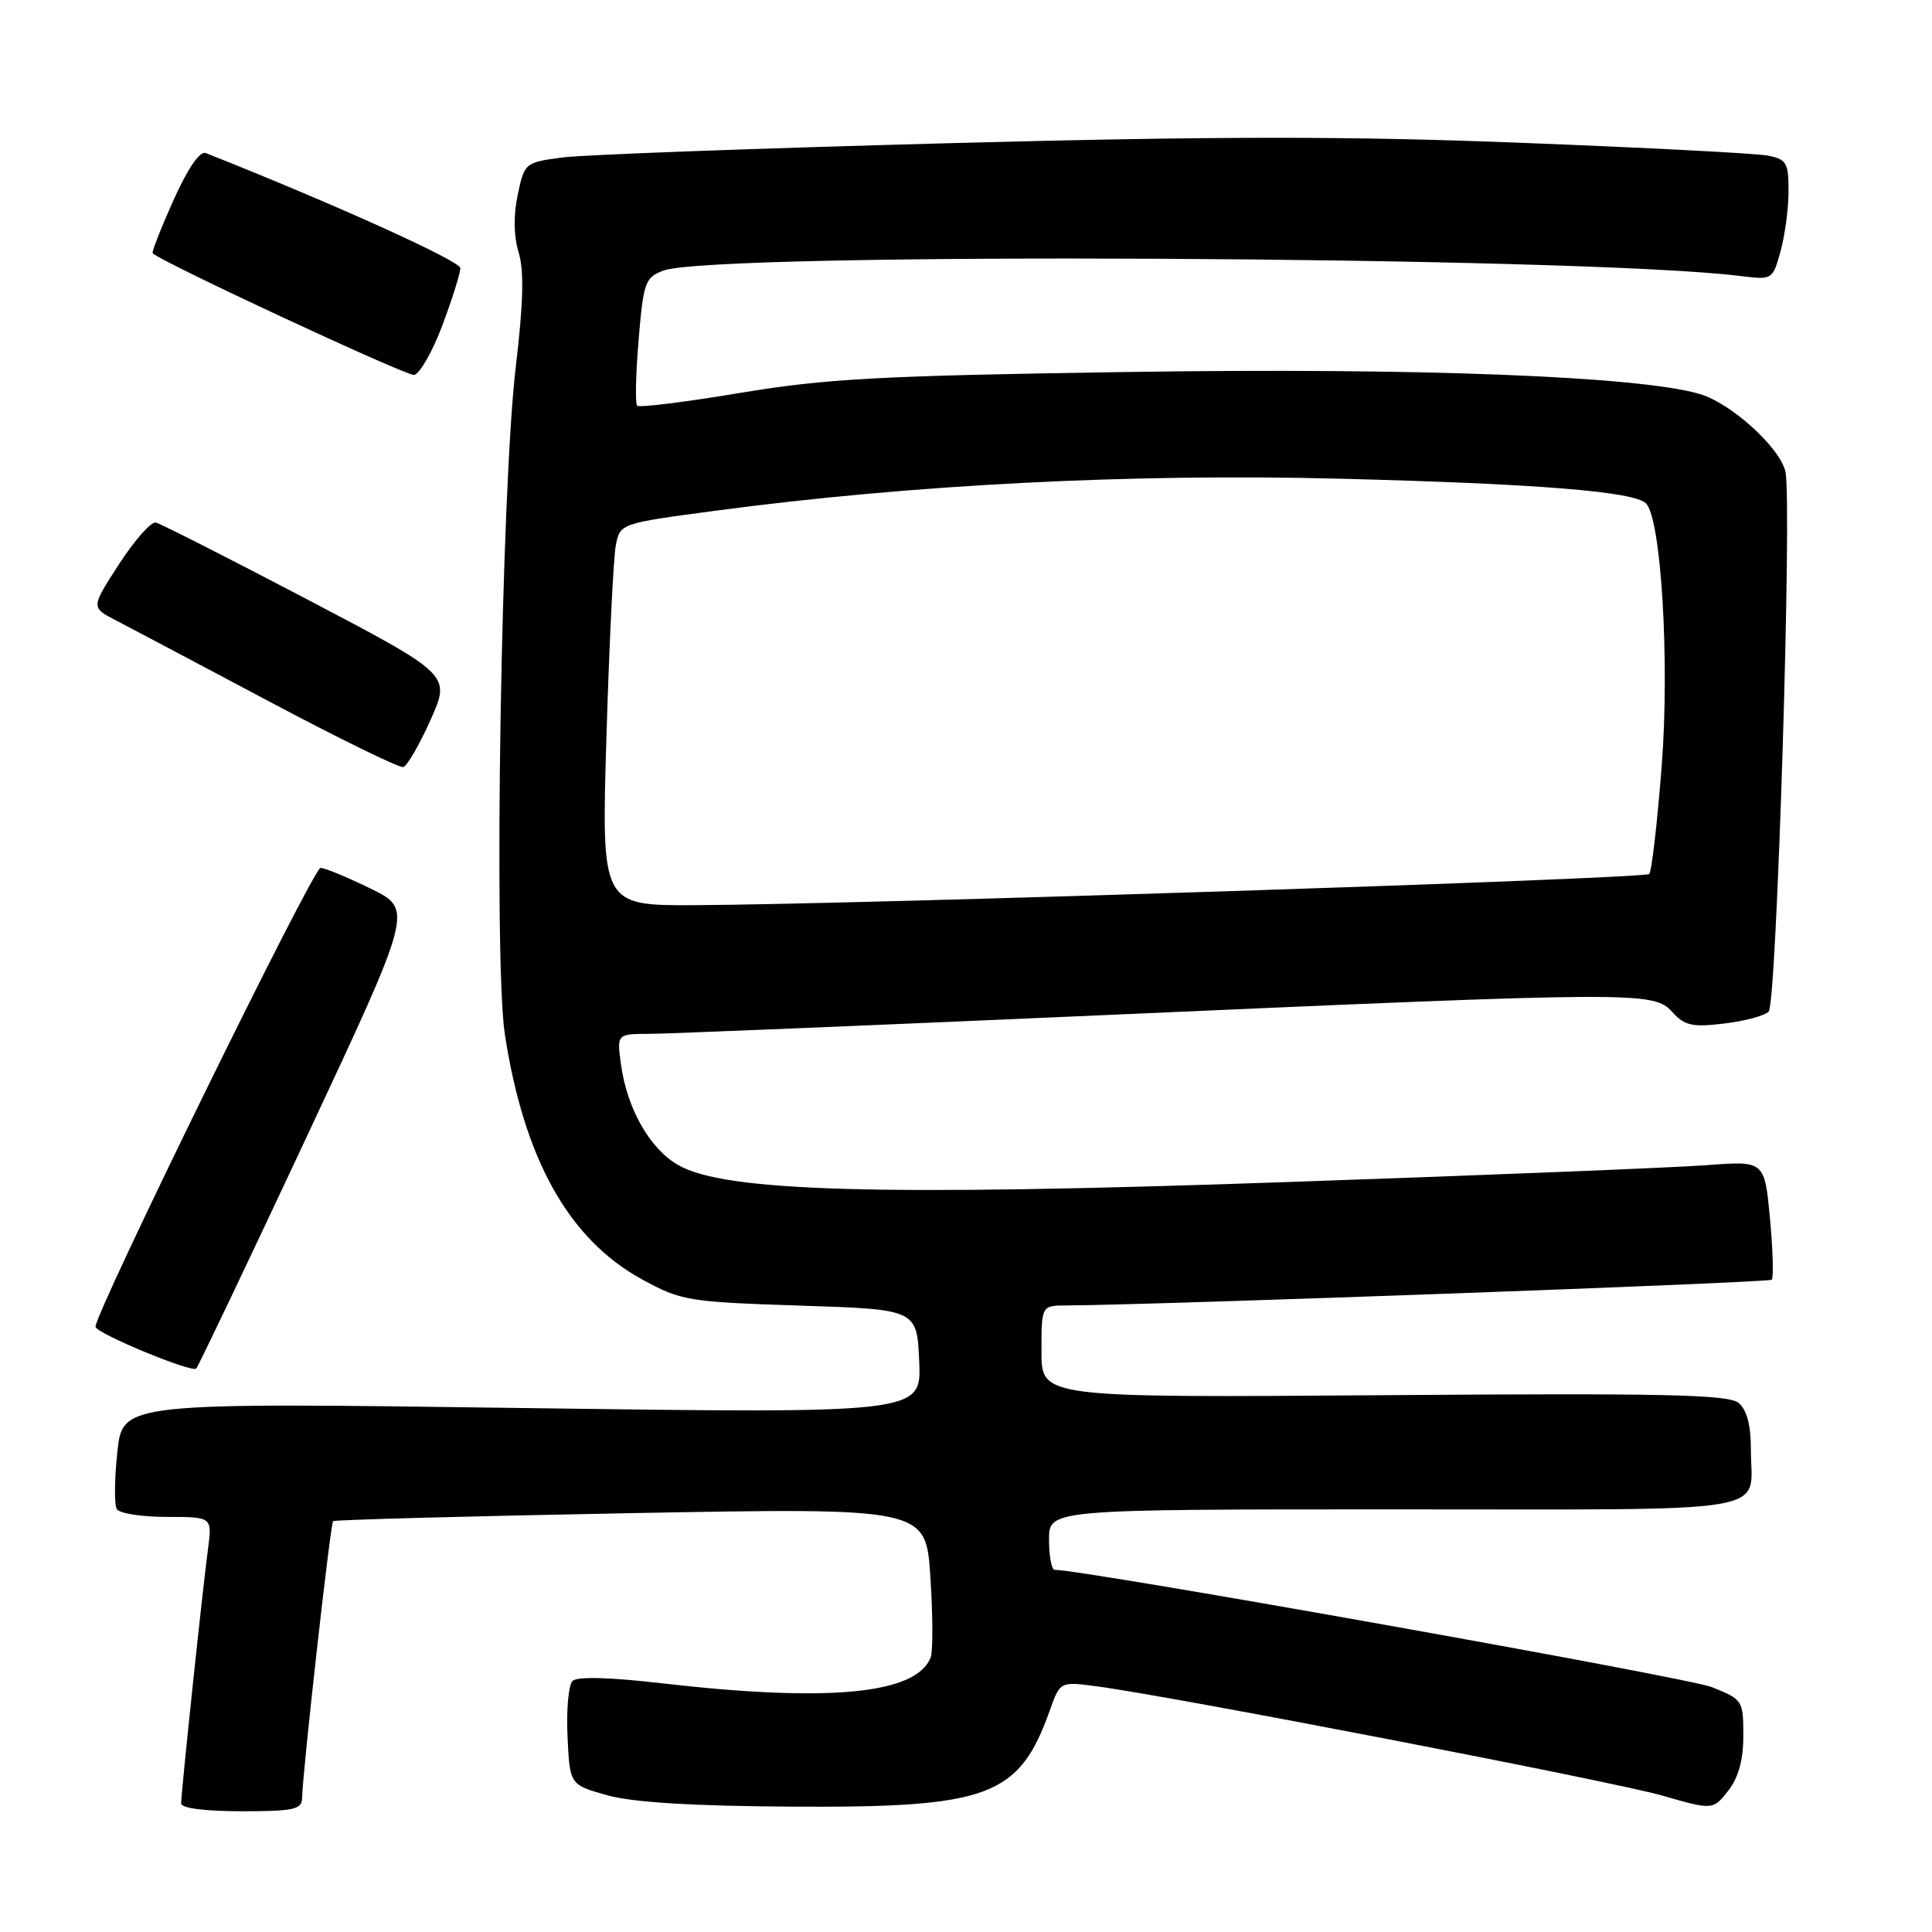 <?xml version="1.0" encoding="UTF-8" standalone="no"?>
<!DOCTYPE svg PUBLIC "-//W3C//DTD SVG 1.1//EN" "http://www.w3.org/Graphics/SVG/1.1/DTD/svg11.dtd" >
<svg xmlns="http://www.w3.org/2000/svg" xmlns:xlink="http://www.w3.org/1999/xlink" version="1.1" viewBox="0 0 256 256">
 <g >
 <path fill="currentColor"
d=" M 40.03 238.25 C 40.09 234.82 43.78 201.89 44.14 201.56 C 44.34 201.38 62.09 200.90 83.59 200.50 C 122.69 199.78 122.69 199.78 123.28 208.96 C 123.61 214.02 123.63 218.81 123.32 219.61 C 121.45 224.49 109.84 225.60 87.66 223.04 C 80.74 222.24 76.47 222.13 75.86 222.74 C 75.33 223.27 75.03 226.58 75.20 230.10 C 75.50 236.50 75.50 236.50 80.50 237.89 C 83.89 238.83 91.77 239.31 105.00 239.39 C 131.07 239.54 135.03 238.06 139.10 226.65 C 140.47 222.80 140.47 222.80 145.35 223.45 C 155.38 224.78 213.76 236.06 220.24 237.92 C 226.97 239.85 226.97 239.85 228.99 237.29 C 230.36 235.54 231.00 233.23 231.00 229.97 C 231.00 225.32 230.91 225.18 226.82 223.55 C 223.68 222.29 143.88 208.05 139.75 208.01 C 139.34 208.00 139.00 206.20 139.00 204.00 C 139.00 200.00 139.00 200.00 184.89 200.00 C 236.43 200.00 232.00 200.75 232.00 192.04 C 232.00 188.82 231.46 186.80 230.37 185.89 C 229.03 184.78 220.45 184.59 183.37 184.87 C 138.00 185.20 138.00 185.20 138.00 179.10 C 138.00 173.00 138.00 173.00 141.25 172.98 C 153.40 172.91 234.38 169.96 234.76 169.57 C 235.03 169.31 234.92 165.65 234.53 161.45 C 233.81 153.81 233.81 153.81 226.16 154.39 C 221.95 154.71 196.90 155.72 170.50 156.63 C 116.45 158.51 96.04 157.93 89.85 154.37 C 86.08 152.20 83.06 146.86 82.27 140.96 C 81.74 137.00 81.74 137.00 86.12 136.99 C 88.53 136.98 115.70 135.86 146.50 134.50 C 217.28 131.37 219.11 131.36 221.60 134.11 C 223.21 135.90 224.25 136.13 228.42 135.63 C 231.13 135.31 233.80 134.60 234.36 134.04 C 235.43 132.97 237.49 66.18 236.57 62.45 C 235.77 59.22 229.35 53.42 225.24 52.21 C 217.21 49.84 187.78 48.71 149.38 49.29 C 116.58 49.78 109.43 50.17 98.09 52.06 C 90.85 53.27 84.70 54.03 84.43 53.76 C 84.15 53.49 84.24 49.57 84.62 45.05 C 85.25 37.42 85.49 36.77 87.88 35.86 C 94.47 33.35 209.55 33.94 230.69 36.58 C 234.83 37.10 234.89 37.06 235.93 33.30 C 236.51 31.21 236.99 27.62 236.99 25.33 C 237.00 21.58 236.73 21.10 234.25 20.62 C 232.74 20.32 218.00 19.56 201.50 18.92 C 178.39 18.02 160.94 18.04 125.50 18.98 C 100.20 19.66 77.25 20.50 74.50 20.87 C 69.57 21.52 69.49 21.59 68.60 25.81 C 68.02 28.55 68.07 31.31 68.72 33.45 C 69.46 35.86 69.35 40.13 68.34 48.65 C 66.41 64.86 65.39 127.11 66.89 137.00 C 69.41 153.55 75.35 164.19 85.03 169.50 C 90.28 172.37 91.12 172.51 106.00 173.00 C 121.50 173.50 121.50 173.50 121.80 180.40 C 122.10 187.30 122.10 187.30 69.17 186.57 C 16.25 185.84 16.25 185.84 15.55 192.39 C 15.16 195.99 15.13 199.41 15.48 199.97 C 15.83 200.54 18.82 201.00 22.12 201.00 C 28.12 201.00 28.12 201.00 27.56 205.25 C 26.84 210.61 24.00 237.56 24.00 238.96 C 24.00 239.59 27.11 240.00 32.00 240.00 C 38.94 240.00 40.00 239.77 40.03 238.25 Z  M 40.62 150.67 C 54.74 120.50 54.74 120.50 49.12 117.75 C 46.03 116.24 43.04 115.00 42.47 115.00 C 41.49 115.00 12.33 174.49 12.66 175.82 C 12.88 176.74 25.41 181.92 26.00 181.34 C 26.27 181.07 32.85 167.27 40.62 150.67 Z  M 57.05 95.39 C 59.73 89.41 59.73 89.41 40.76 79.45 C 30.33 73.98 21.28 69.39 20.65 69.24 C 20.02 69.10 17.83 71.58 15.78 74.74 C 12.06 80.49 12.06 80.49 15.28 82.16 C 17.05 83.08 26.15 87.89 35.50 92.86 C 44.85 97.83 52.92 101.78 53.44 101.64 C 53.96 101.49 55.58 98.68 57.05 95.39 Z  M 58.61 43.13 C 59.92 39.62 61.00 36.20 61.00 35.53 C 61.00 34.58 44.05 26.92 27.26 20.28 C 26.48 19.98 24.87 22.33 22.98 26.54 C 21.32 30.25 20.08 33.41 20.23 33.56 C 21.41 34.74 53.80 49.81 54.86 49.68 C 55.60 49.58 57.29 46.63 58.61 43.13 Z  M 80.36 97.55 C 80.73 85.21 81.29 73.81 81.60 72.23 C 82.18 69.36 82.20 69.35 94.84 67.67 C 120.78 64.21 149.88 62.72 177.50 63.43 C 203.81 64.10 216.53 65.13 218.10 66.70 C 220.11 68.71 221.25 87.57 220.19 101.43 C 219.60 109.00 218.86 115.48 218.53 115.81 C 217.90 116.44 113.82 119.84 92.09 119.94 C 79.68 120.00 79.68 120.00 80.36 97.55 Z "/>
</g>
</svg>